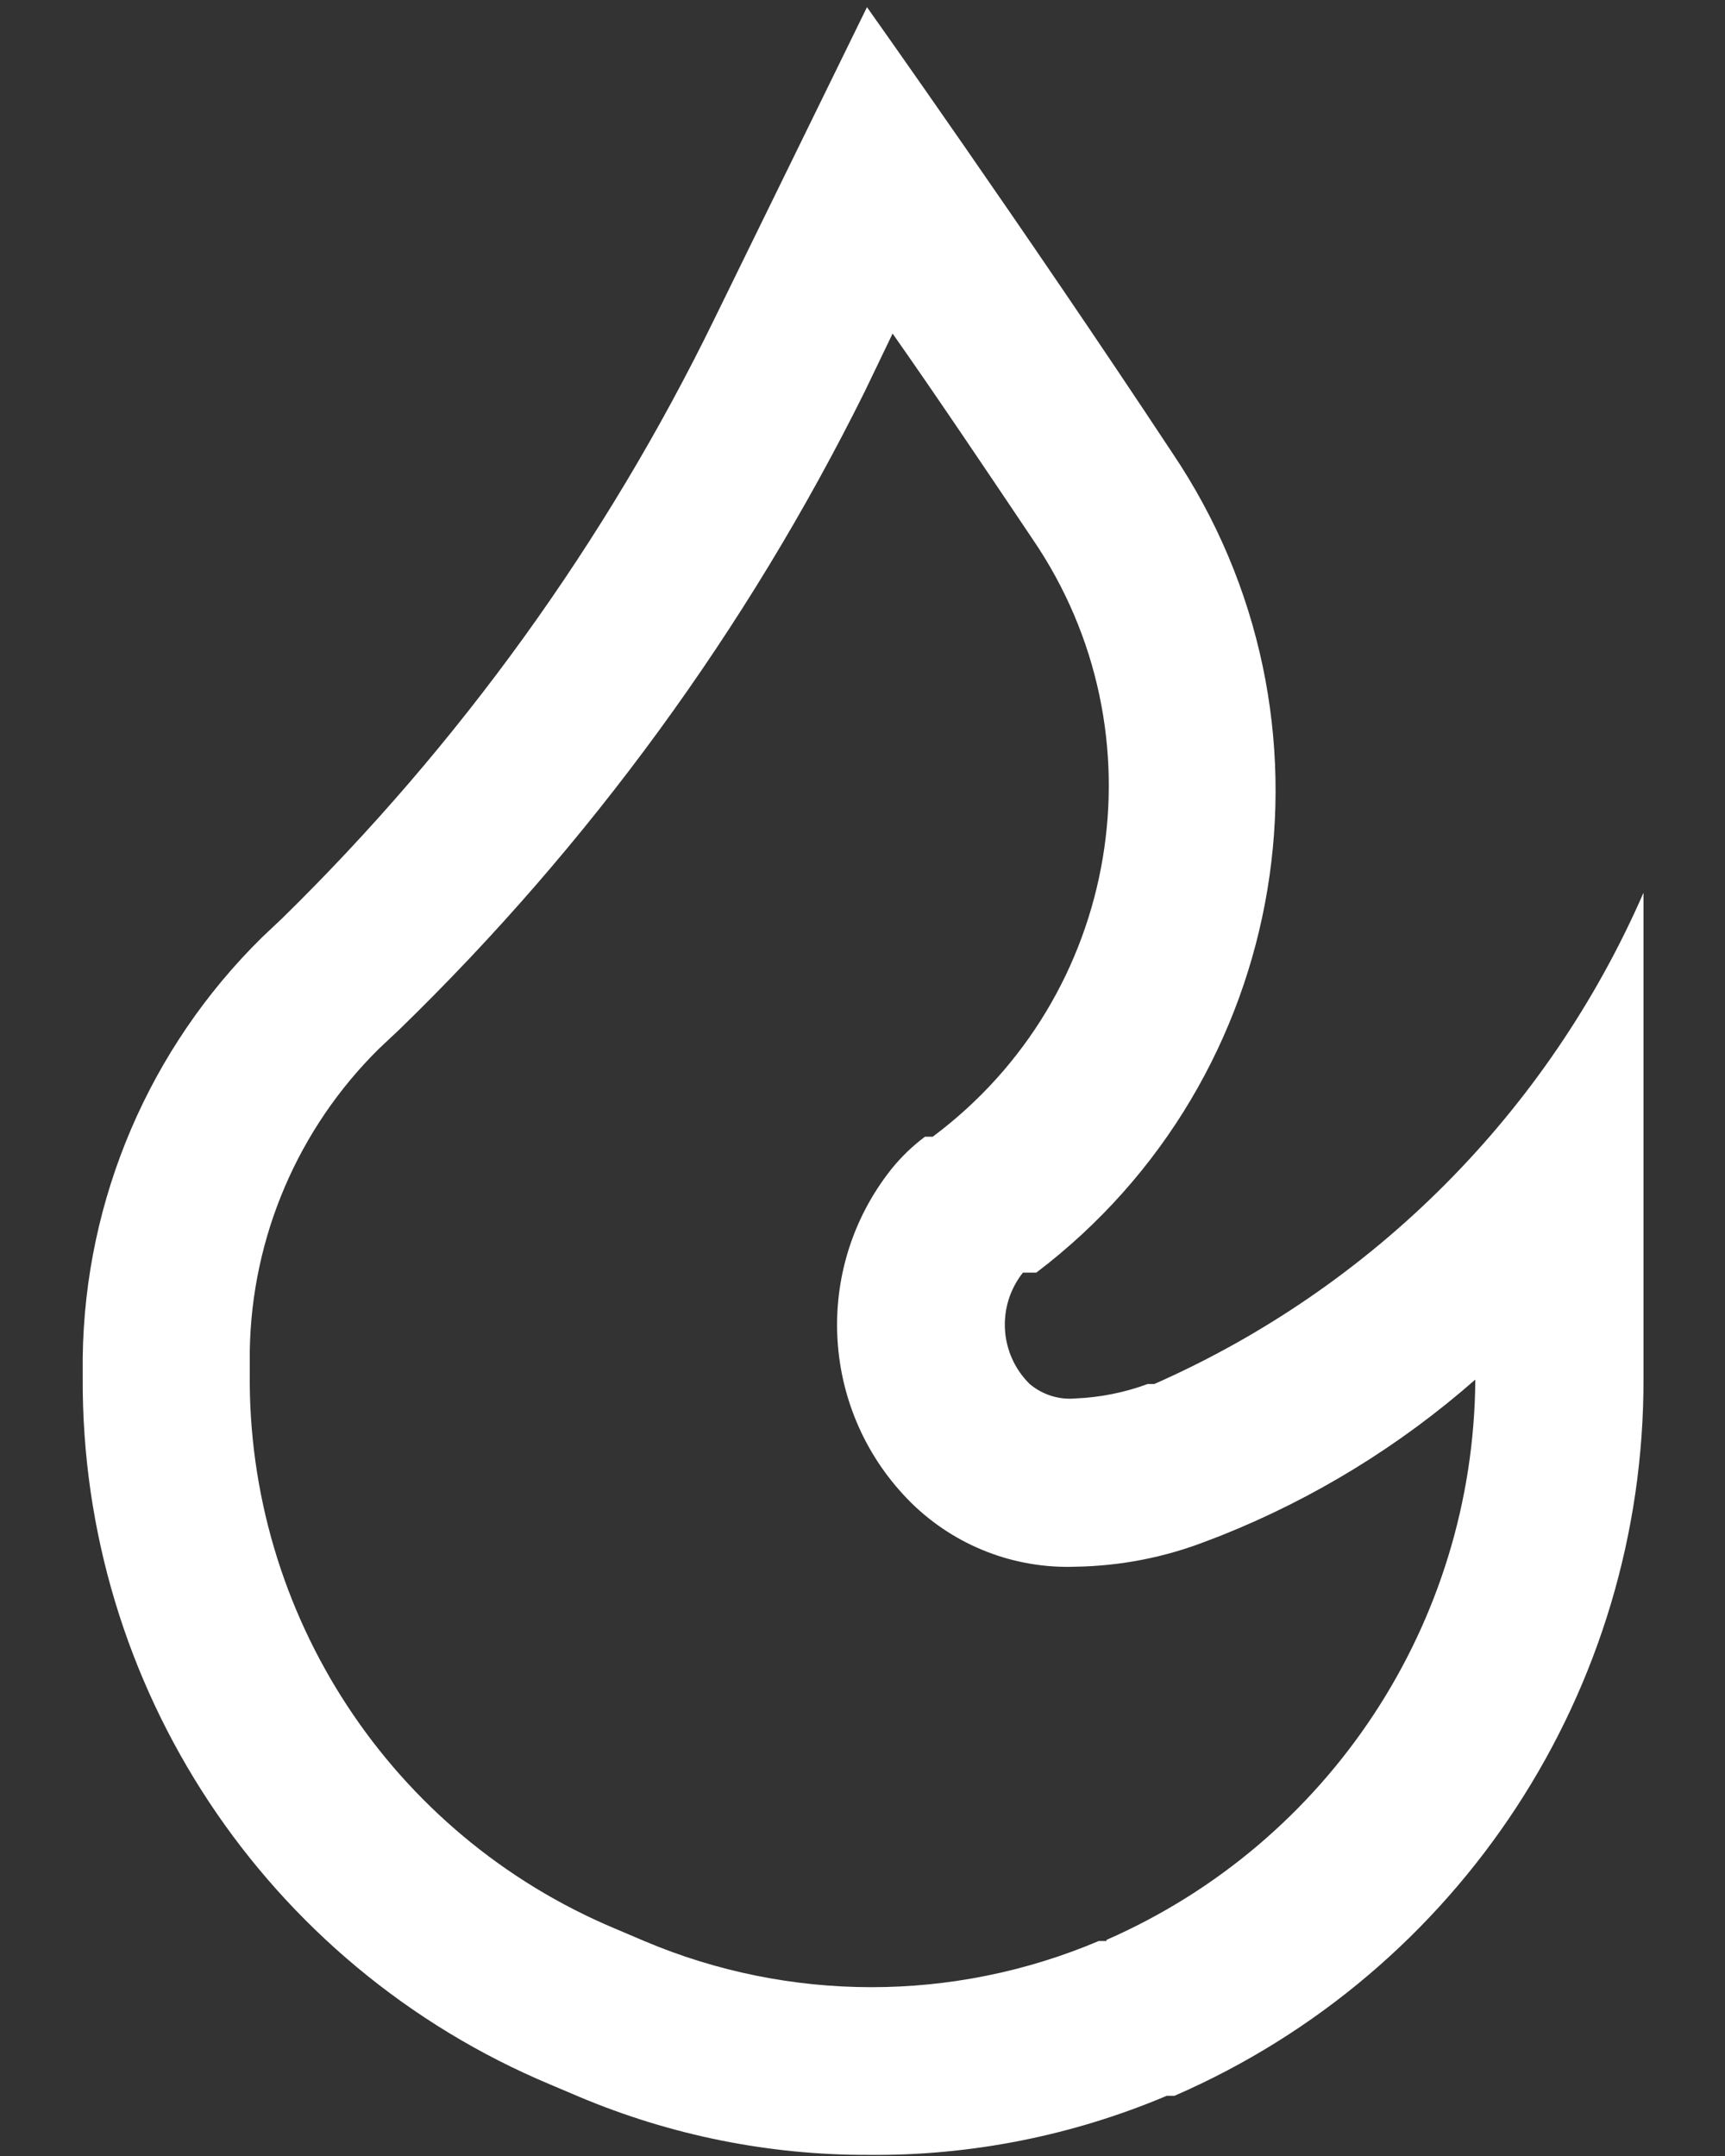 <svg width="20" height="25" viewBox="0 0 20 25" fill="none" xmlns="http://www.w3.org/2000/svg">
<rect x="0" y="0" width="20" height="25" fill="#333333" stroke="none"/>
<path fill-rule="evenodd" clip-rule="evenodd" d="M13.307 16.048H13.384C15.922 14.928 17.946 12.895 19.055 10.352V15.984C19.065 19.593 16.927 22.863 13.617 24.302H13.527C12.432 24.765 11.254 24.999 10.065 24.987C8.916 24.99 7.778 24.761 6.719 24.315L6.384 24.173C3.08 22.791 0.938 19.552 0.959 15.971V15.738C0.983 13.905 1.731 12.155 3.038 10.869L3.271 10.649C5.326 8.636 7.021 6.286 8.282 3.7L10.052 0.083C10.052 0.083 11.886 2.667 13.591 5.25C15.671 8.335 14.979 12.507 12.015 14.757H11.86C11.553 15.144 11.586 15.701 11.938 16.048C12.085 16.172 12.275 16.233 12.467 16.216C12.754 16.204 13.037 16.148 13.307 16.048ZM12.739 22.507H12.829V22.494C15.412 21.362 17.087 18.816 17.105 15.997C16.233 16.763 15.237 17.375 14.159 17.805L13.992 17.869C13.505 18.059 12.989 18.159 12.467 18.167C11.76 18.192 11.074 17.925 10.569 17.43C9.513 16.387 9.413 14.717 10.336 13.555C10.449 13.415 10.579 13.289 10.724 13.181H10.814C12.992 11.556 13.505 8.504 11.976 6.257C11.421 5.431 10.866 4.604 10.349 3.868L10.026 4.54C8.659 7.295 6.833 9.798 4.627 11.941L4.394 12.16C3.456 13.086 2.918 14.343 2.896 15.661V15.906C2.861 18.721 4.537 21.276 7.133 22.364L7.469 22.507C9.153 23.221 11.055 23.221 12.739 22.507Z" fill="white"/>
</svg>
